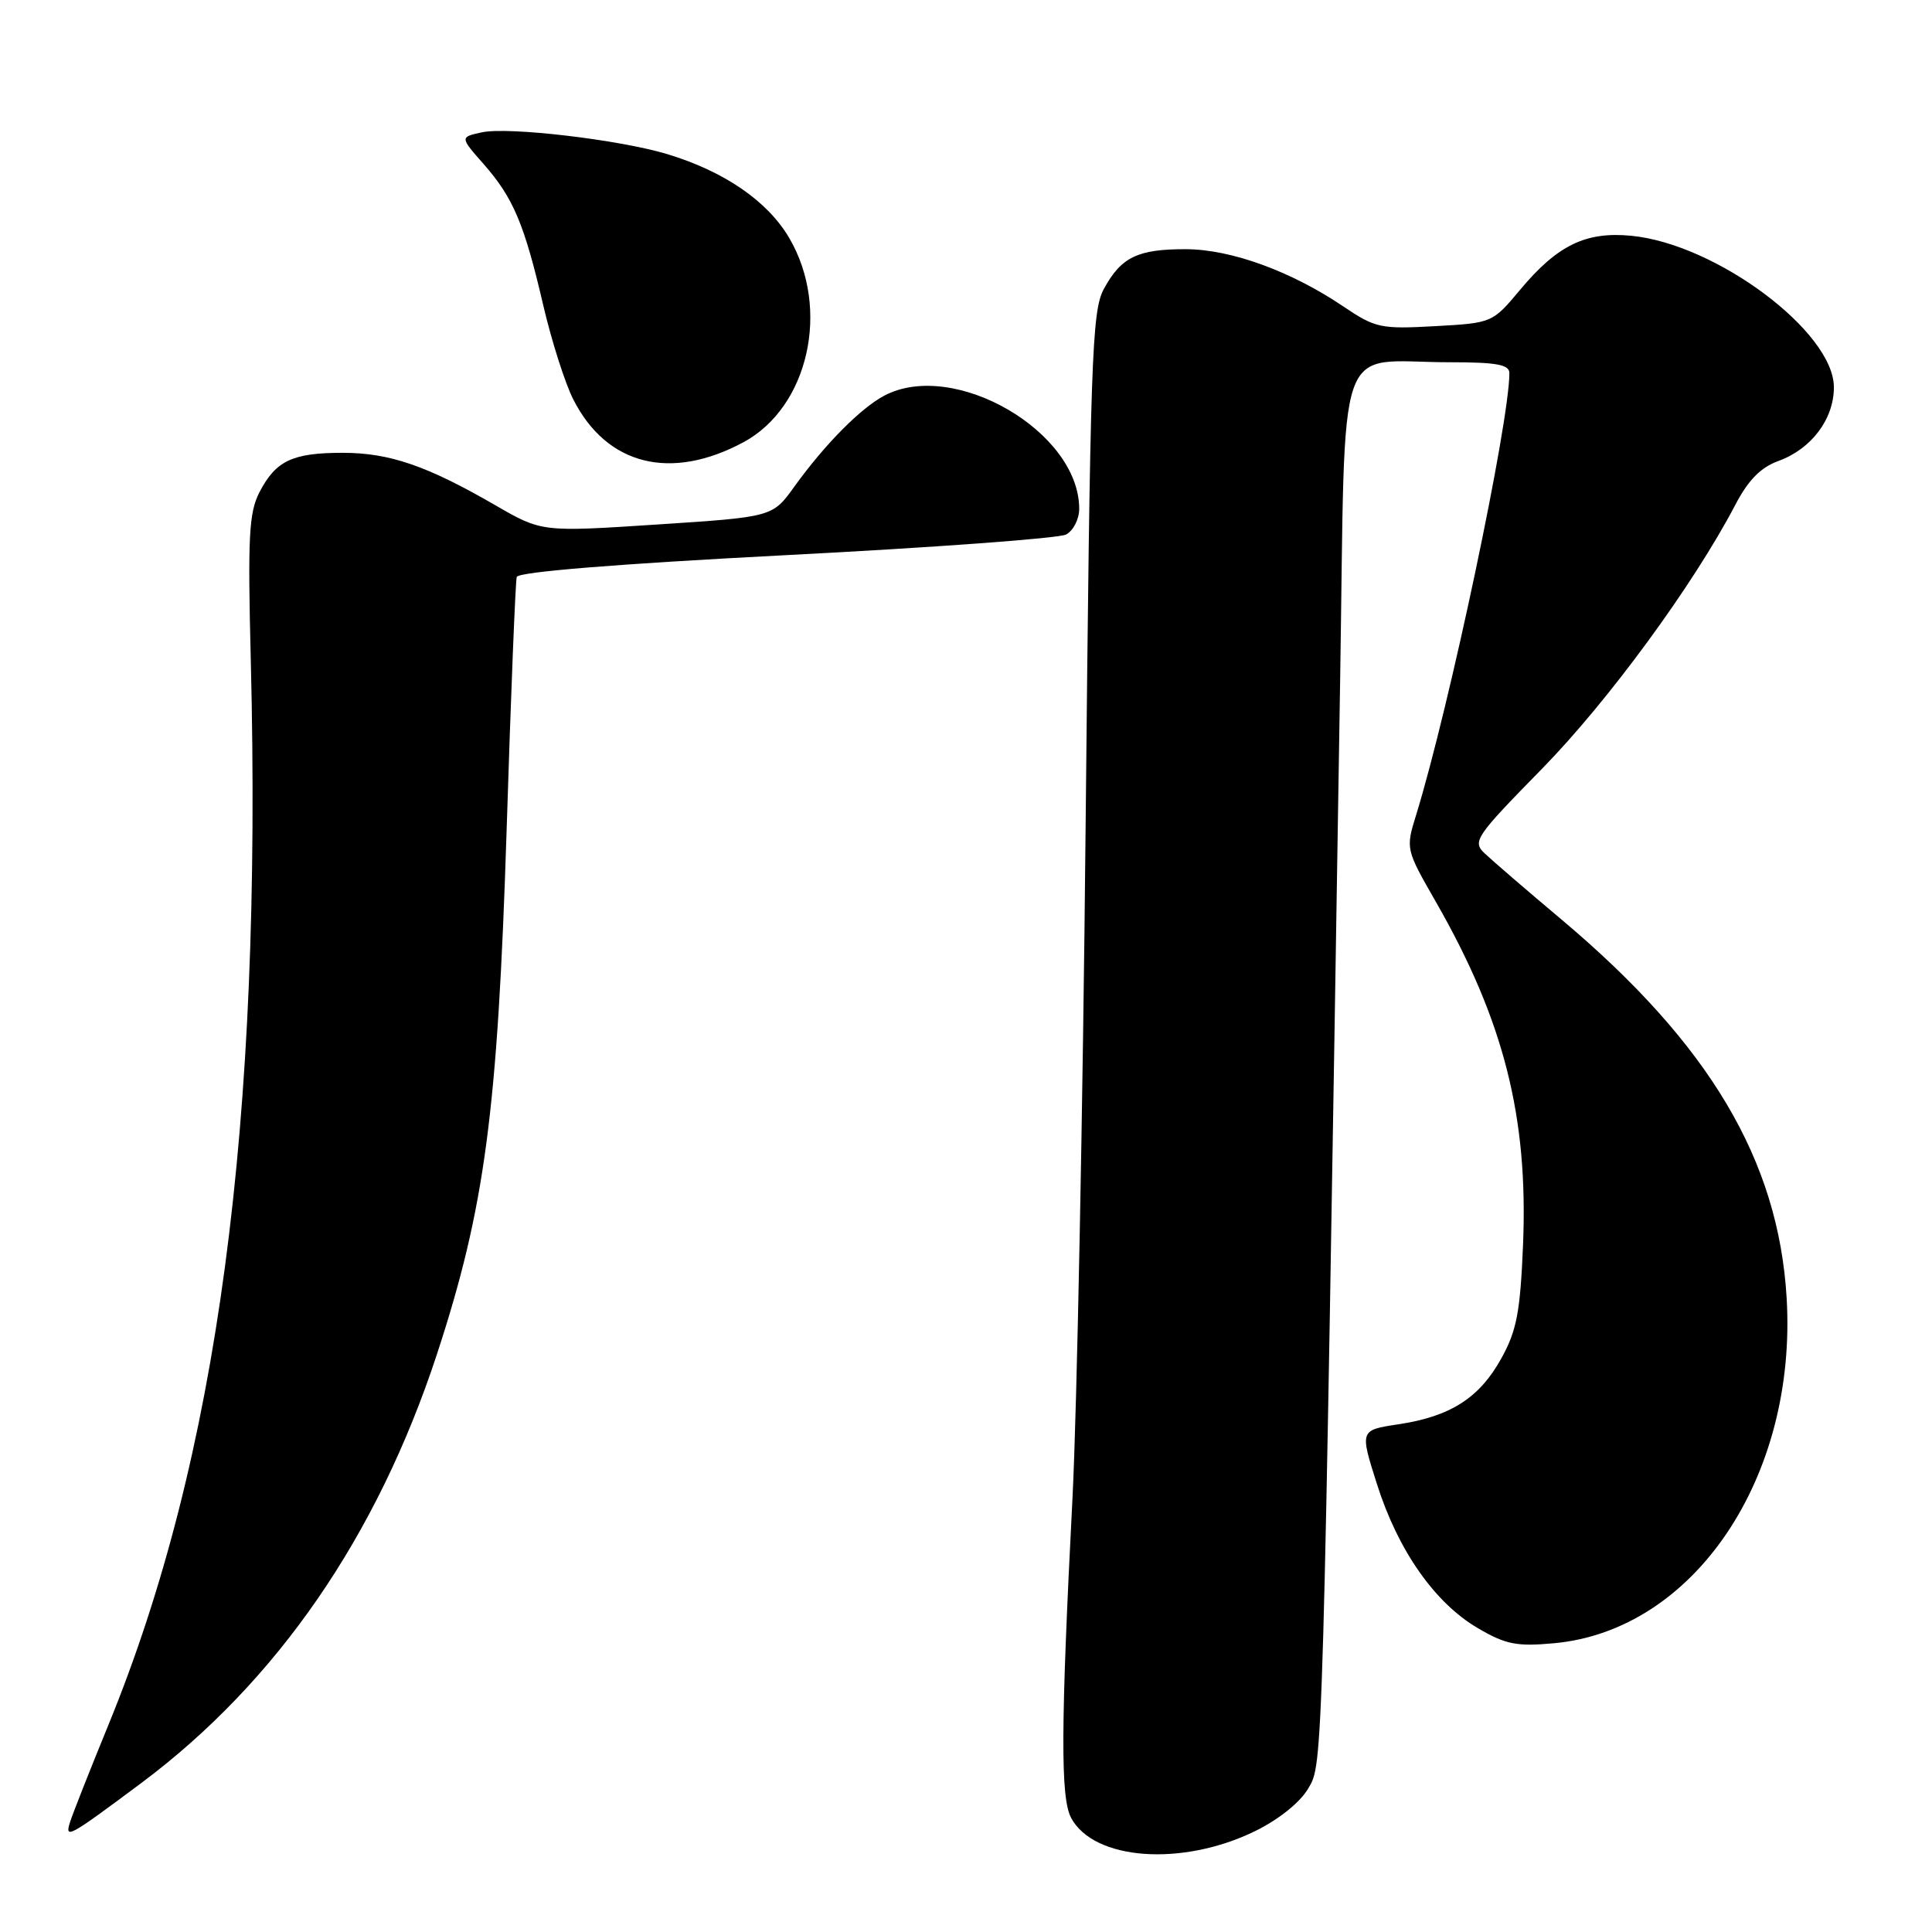 <?xml version="1.0" encoding="UTF-8" standalone="no"?>
<!DOCTYPE svg PUBLIC "-//W3C//DTD SVG 1.1//EN" "http://www.w3.org/Graphics/SVG/1.1/DTD/svg11.dtd" >
<svg xmlns="http://www.w3.org/2000/svg" xmlns:xlink="http://www.w3.org/1999/xlink" version="1.1" viewBox="0 0 256 256">
 <g >
 <path fill="currentColor"
d=" M 166.31 242.63 C 169.42 241.11 172.26 238.84 173.35 236.98 C 175.31 233.66 175.27 235.31 177.58 89.85 C 178.32 43.34 176.71 48.00 192.13 48.00 C 198.31 48.00 200.00 48.31 200.00 49.44 C 200.00 56.06 192.05 93.70 187.64 108.00 C 186.25 112.48 186.27 112.54 190.26 119.50 C 199.26 135.21 202.51 147.97 201.81 164.96 C 201.44 173.85 200.97 176.33 198.93 180.00 C 196.04 185.23 192.20 187.69 185.28 188.73 C 180.18 189.50 180.18 189.50 182.45 196.64 C 185.24 205.44 190.11 212.39 195.81 215.73 C 199.50 217.90 200.97 218.19 205.89 217.74 C 224.47 216.06 238.15 195.77 236.74 172.00 C 235.66 153.75 226.53 138.37 207.00 121.92 C 202.32 117.99 197.71 114.01 196.74 113.09 C 195.06 111.50 195.46 110.91 204.33 101.86 C 213.12 92.88 224.38 77.50 229.94 66.89 C 231.65 63.61 233.31 61.93 235.65 61.08 C 240.01 59.50 243.00 55.54 243.00 51.32 C 243.00 43.98 227.41 32.32 216.14 31.24 C 210.12 30.66 206.37 32.48 201.42 38.40 C 197.76 42.78 197.73 42.80 190.12 43.22 C 182.95 43.62 182.23 43.46 178.02 40.62 C 171.11 35.95 163.16 33.05 157.18 33.02 C 150.76 33.00 148.57 34.05 146.27 38.28 C 144.67 41.22 144.46 47.35 143.85 109.50 C 143.49 146.90 142.70 186.95 142.11 198.50 C 140.55 228.84 140.51 238.23 141.93 240.88 C 144.95 246.52 156.65 247.36 166.31 242.63 Z  M 18.71 236.27 C 36.70 222.83 49.97 203.58 57.90 179.43 C 64.25 160.05 65.94 147.32 67.13 110.00 C 67.69 92.12 68.30 77.03 68.47 76.45 C 68.67 75.78 81.78 74.72 104.14 73.56 C 123.59 72.56 140.29 71.33 141.25 70.83 C 142.21 70.33 143.00 68.80 143.00 67.42 C 143.00 57.20 126.44 47.58 117.20 52.41 C 114.05 54.07 109.31 58.85 105.24 64.50 C 102.36 68.50 102.36 68.50 87.07 69.50 C 71.78 70.50 71.78 70.50 65.64 66.95 C 56.58 61.71 51.61 60.00 45.41 60.00 C 38.75 60.00 36.55 61.04 34.38 65.22 C 32.98 67.94 32.82 71.12 33.23 87.44 C 34.77 148.97 28.87 193.13 14.39 228.50 C 11.91 234.55 9.62 240.36 9.29 241.41 C 8.55 243.75 9.04 243.48 18.71 236.27 Z  M 98.49 58.61 C 107.14 53.97 110.08 40.92 104.58 31.54 C 101.71 26.64 95.96 22.70 88.38 20.41 C 82.01 18.50 67.30 16.77 63.82 17.54 C 60.94 18.17 60.94 18.17 64.10 21.76 C 68.03 26.24 69.48 29.68 72.00 40.52 C 73.10 45.23 74.89 50.83 75.98 52.96 C 80.41 61.65 88.86 63.77 98.49 58.61 Z "/>
</g>
</svg>